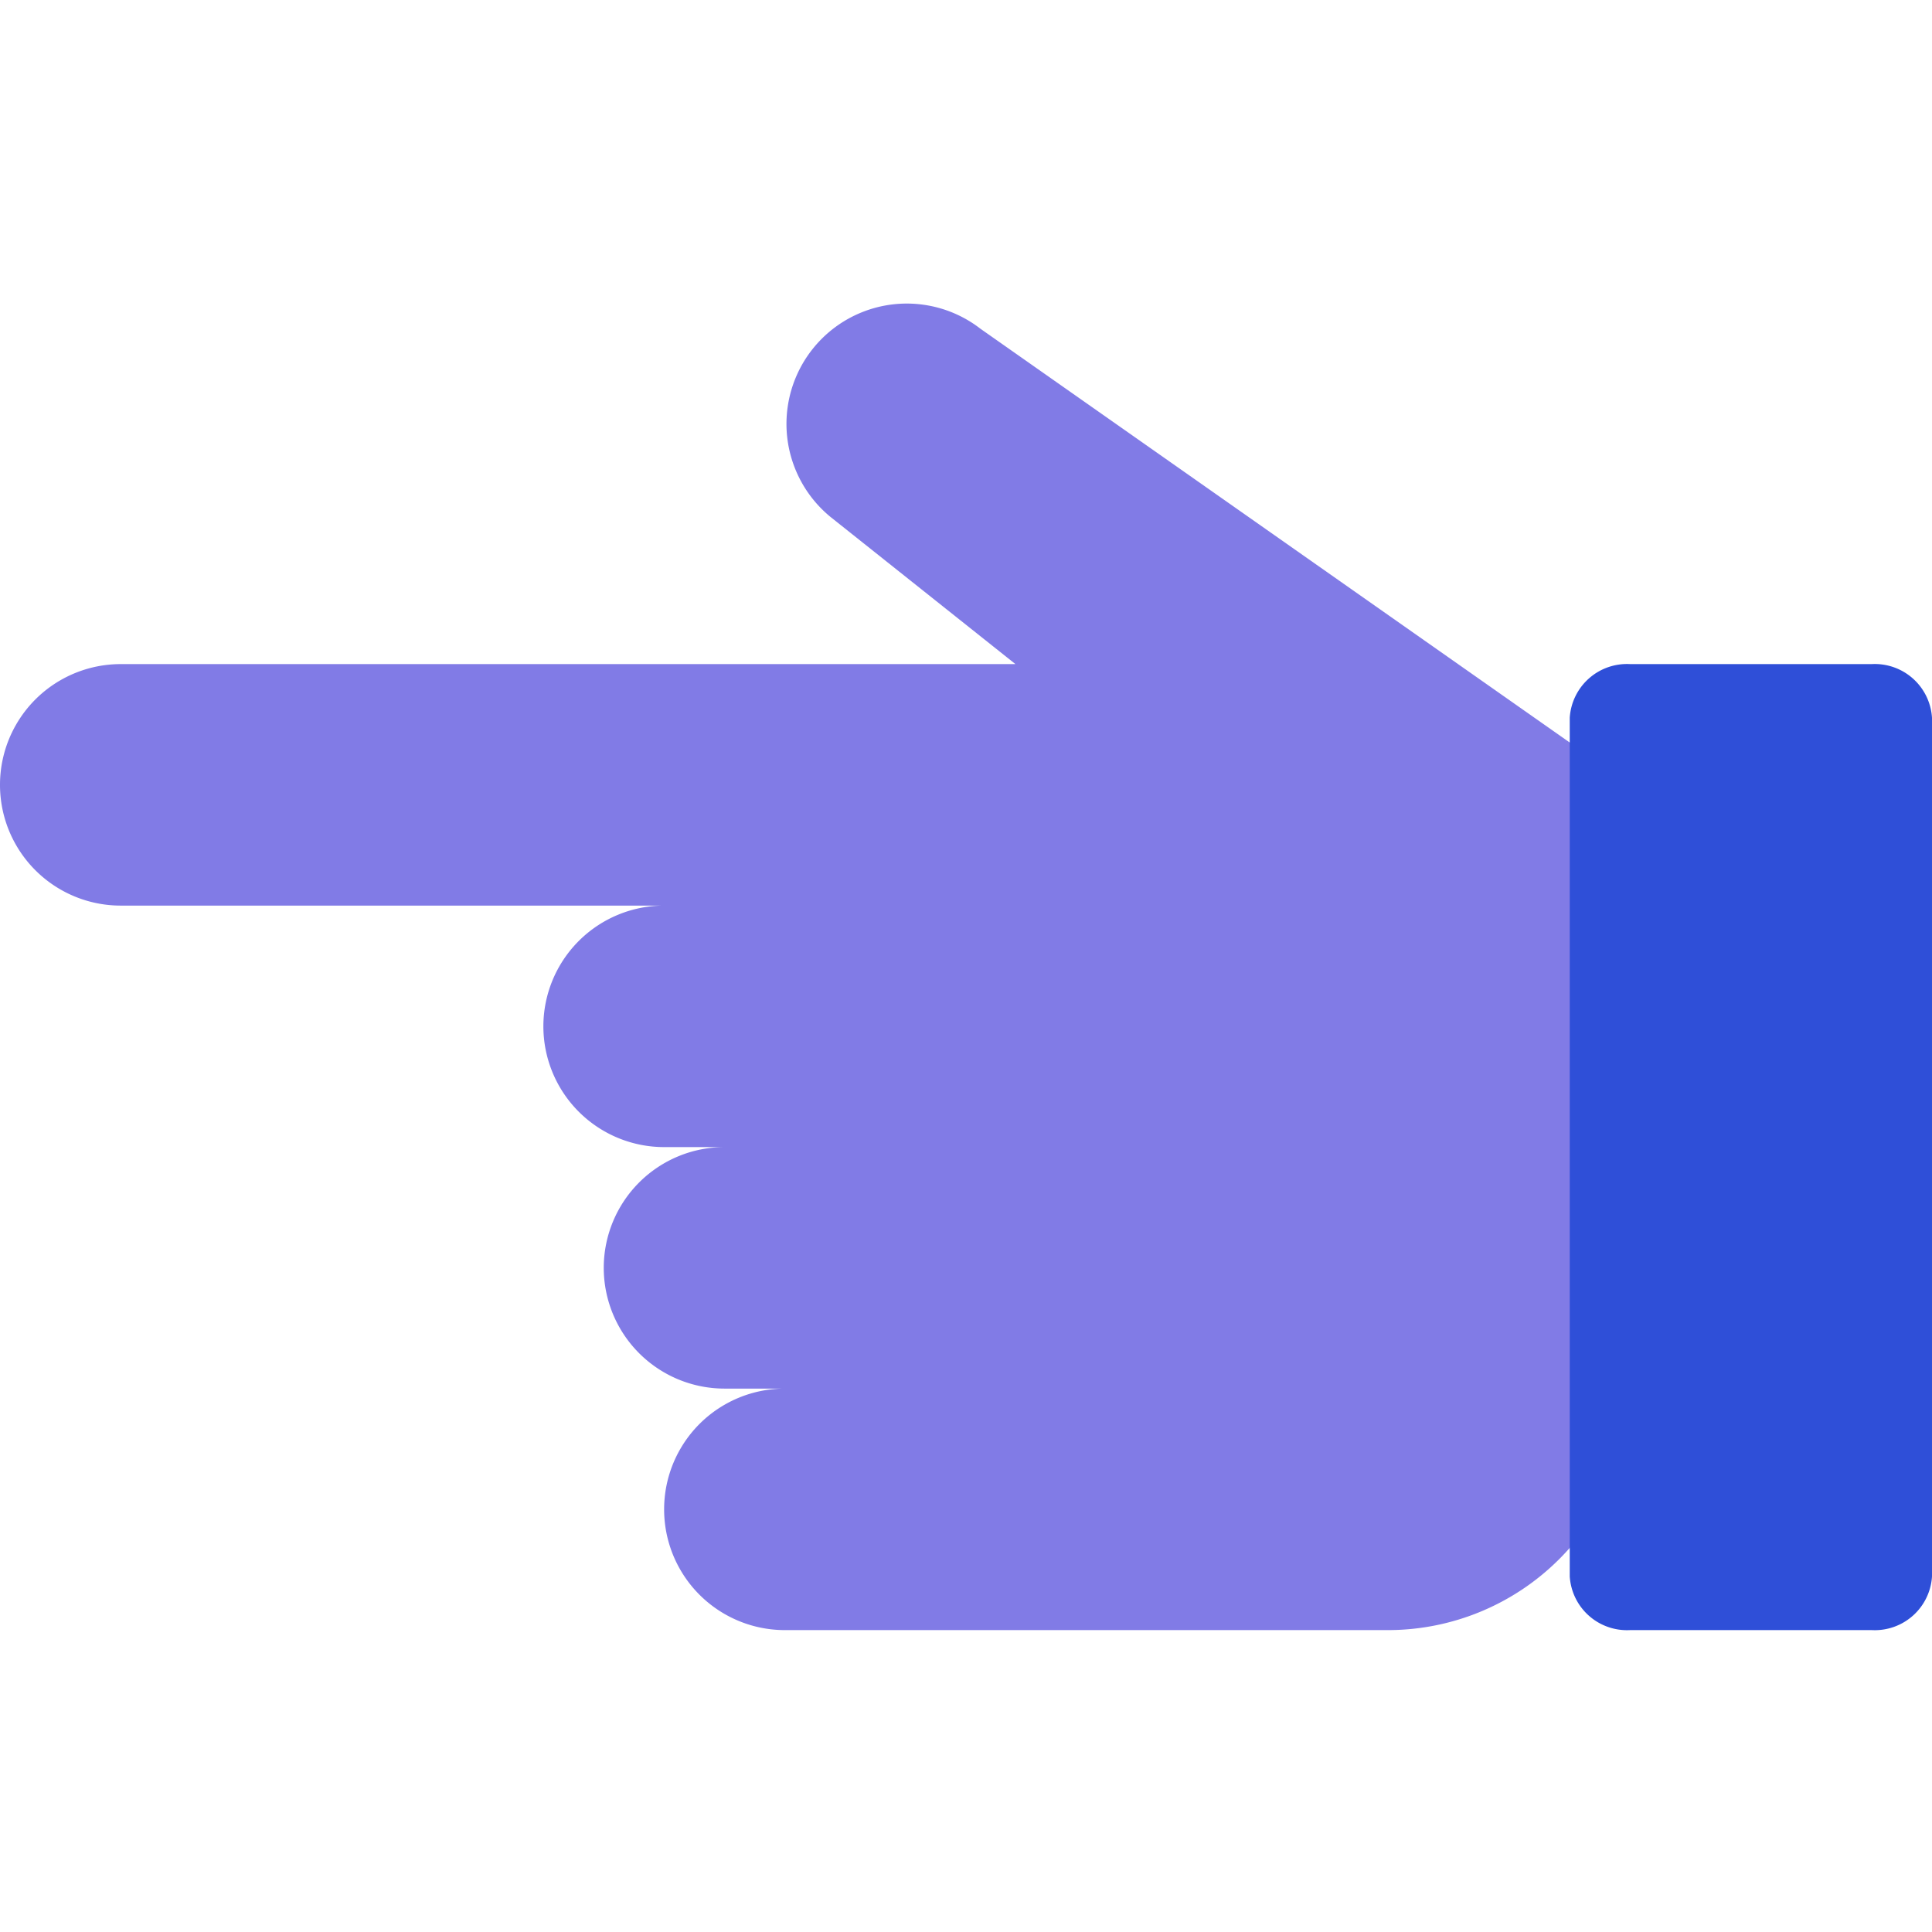 <svg xmlns="http://www.w3.org/2000/svg" xmlns:xlink="http://www.w3.org/1999/xlink" width="68" height="68" viewBox="0 0 68 68">
  <defs>
    <clipPath id="clip-path">
      <rect id="Rectangle_64" data-name="Rectangle 64" width="68" height="68" fill="#fff" stroke="#707070" stroke-width="1"/>
    </clipPath>
  </defs>
  <g id="user-img" clip-path="url(#clip-path)">
    <g id="finger" transform="translate(0 10.626)">
      <path id="Path_93" data-name="Path 93" d="M36.125,40.374a4.252,4.252,0,0,0-4.25,4.25h0a4.252,4.252,0,0,0,4.25,4.25H38.25a4.25,4.25,0,0,0,0,8.5H59.5a8.525,8.525,0,0,0,8.5-8.5V29.834a4.25,4.25,0,0,0-1.806-3.476L45.135,11.572a4.235,4.235,0,0,0-5.27,6.63l6.5,5.172H14.875a4.25,4.25,0,0,0,0,8.5H34a4.252,4.252,0,0,0-4.25,4.25h0A4.252,4.252,0,0,0,34,40.374h6.375" transform="translate(-10.625 -10.626)" fill="#817be6"/>
      <path id="Path_94" data-name="Path 94" d="M10.625,23.374h-8.5A2.018,2.018,0,0,0,0,25.261V55.483a2.018,2.018,0,0,0,2.125,1.891h8.5a2.018,2.018,0,0,0,2.125-1.887V25.265A2.018,2.018,0,0,0,10.625,23.374Z" transform="translate(55.25 -10.626)" fill="#2f4fd8"/>
    </g>
  </g>
</svg>
